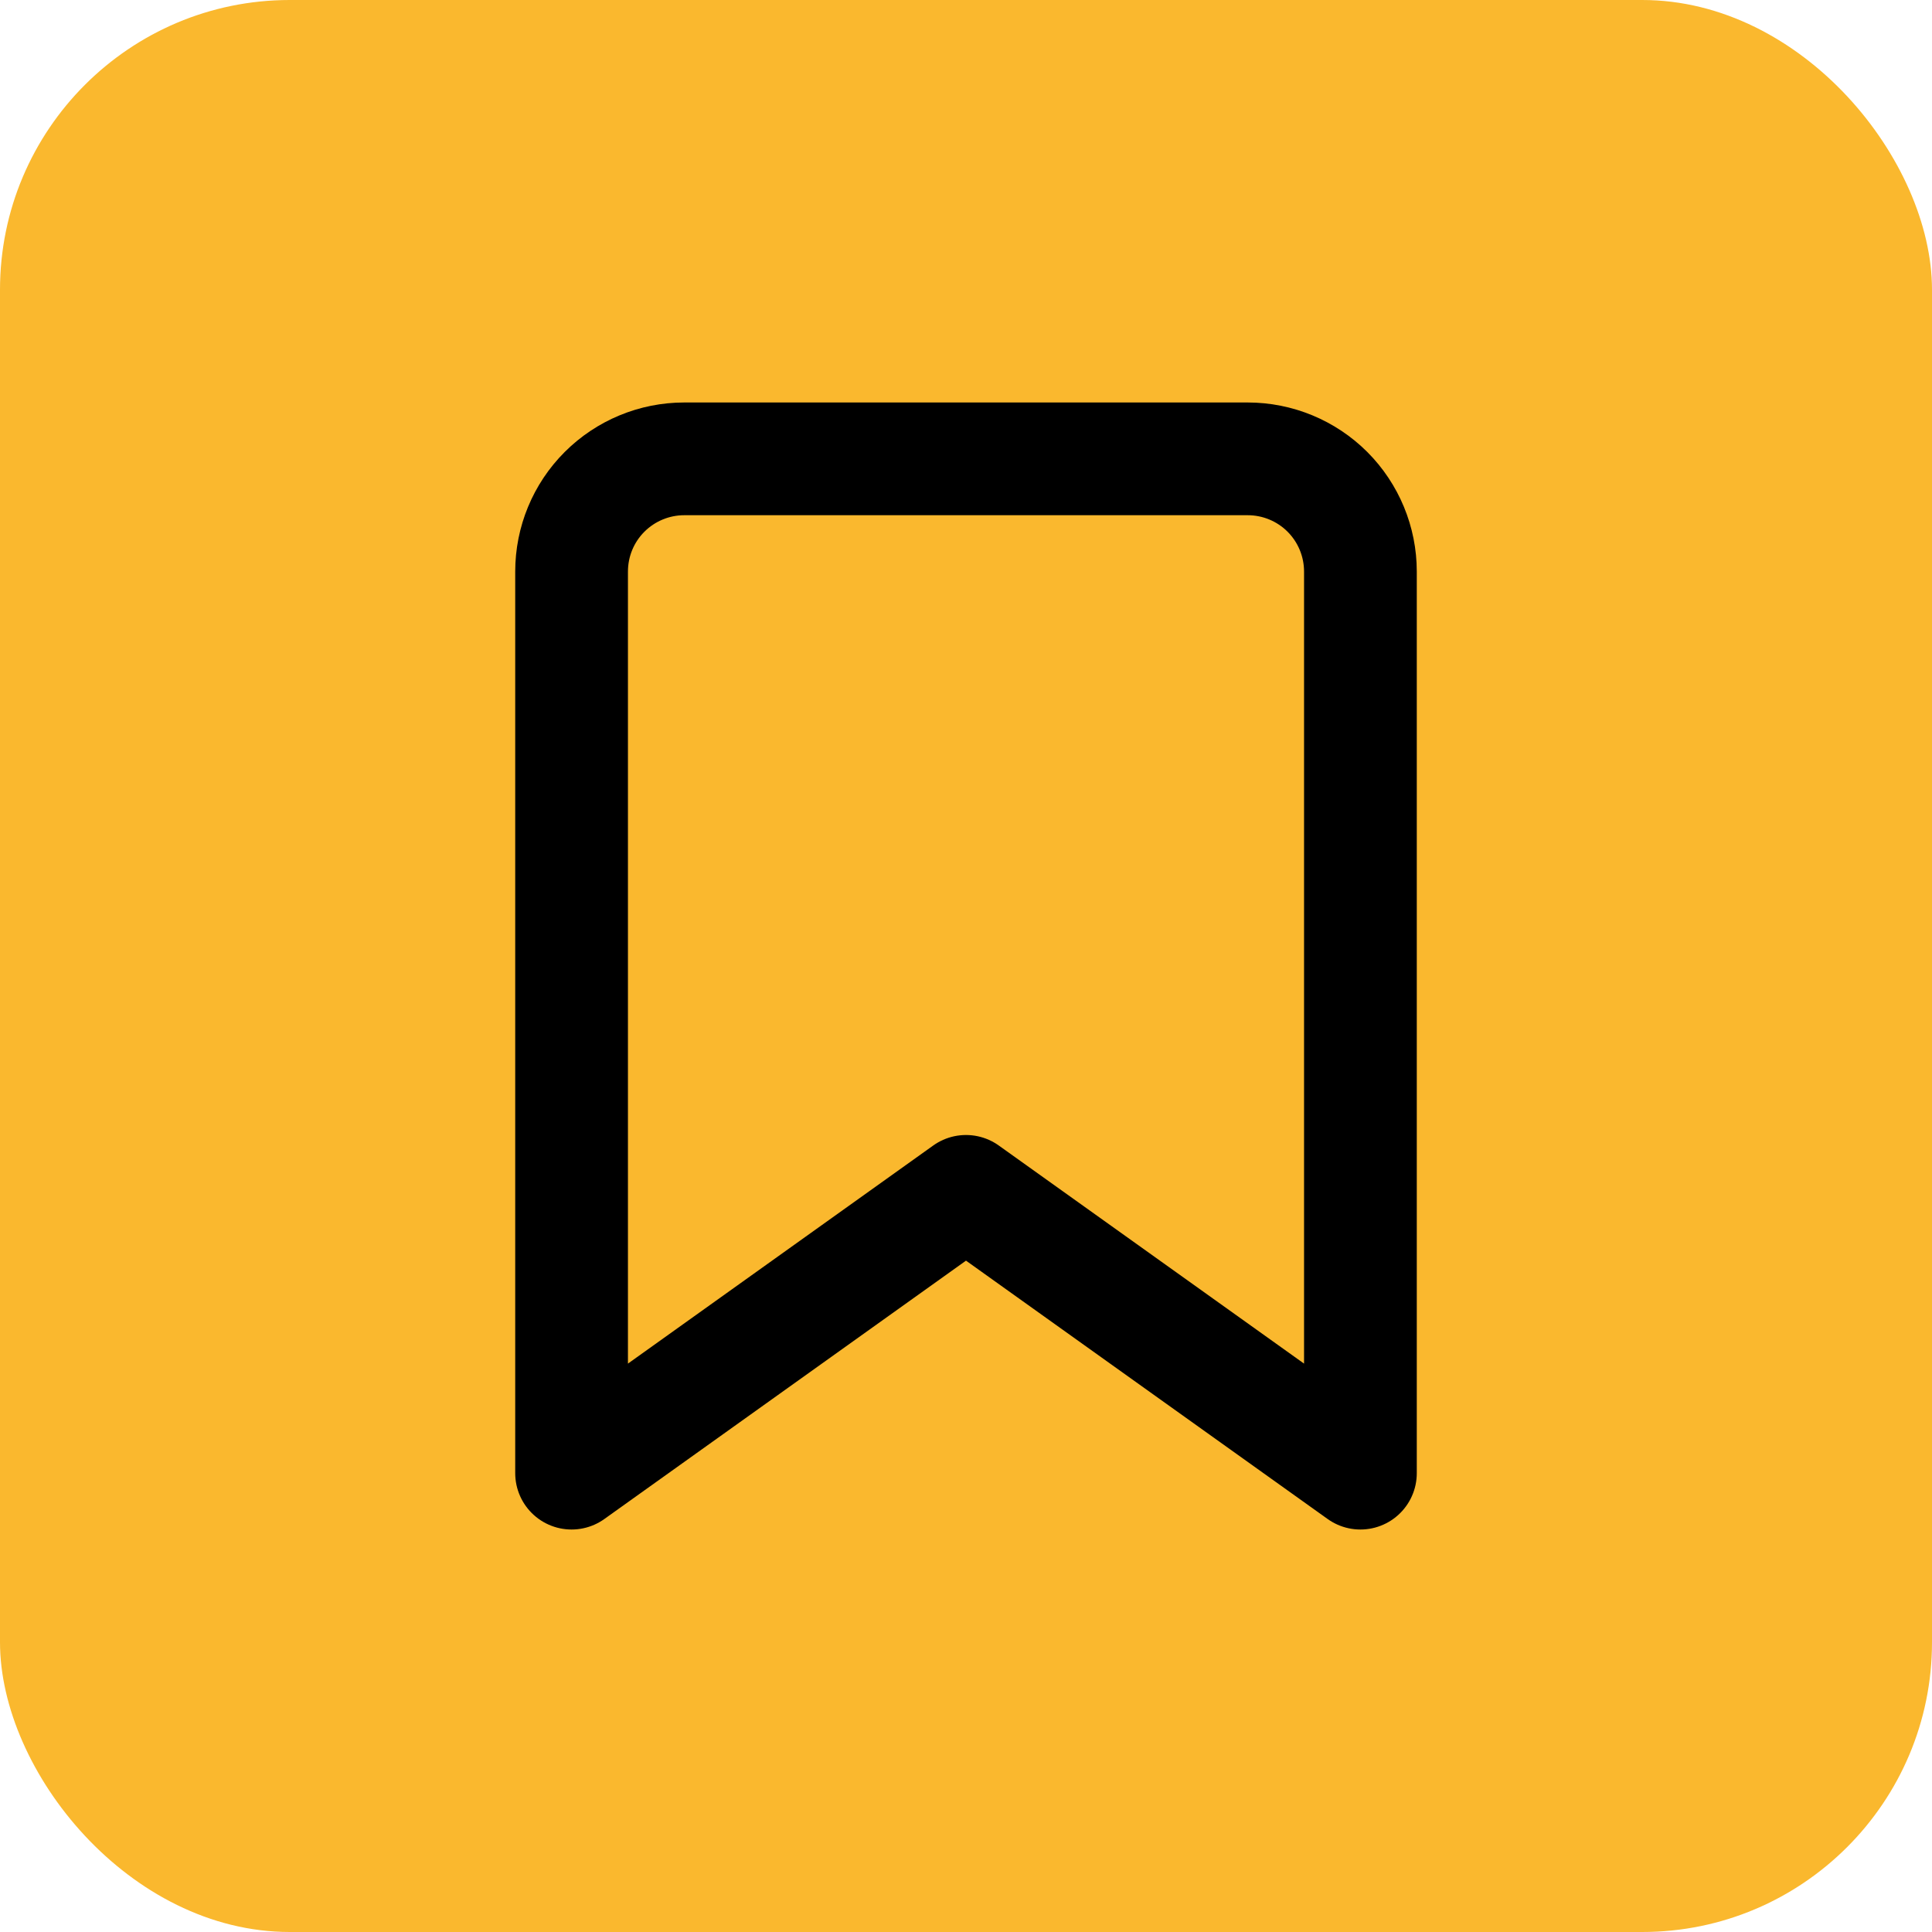 <svg width="20" height="20" viewBox="0 0 20 20" fill="none" xmlns="http://www.w3.org/2000/svg">
<rect width="20" height="20" rx="3" fill="#FAB82E"/>
<path d="M14.083 15.25L10 12.333L5.917 15.25V5.917C5.917 5.607 6.039 5.311 6.258 5.092C6.477 4.873 6.774 4.75 7.083 4.75H12.916C13.226 4.75 13.523 4.873 13.742 5.092C13.96 5.311 14.083 5.607 14.083 5.917V15.25Z" stroke="black" stroke-width="1.167" stroke-linecap="round" stroke-linejoin="round"/>
</svg>
